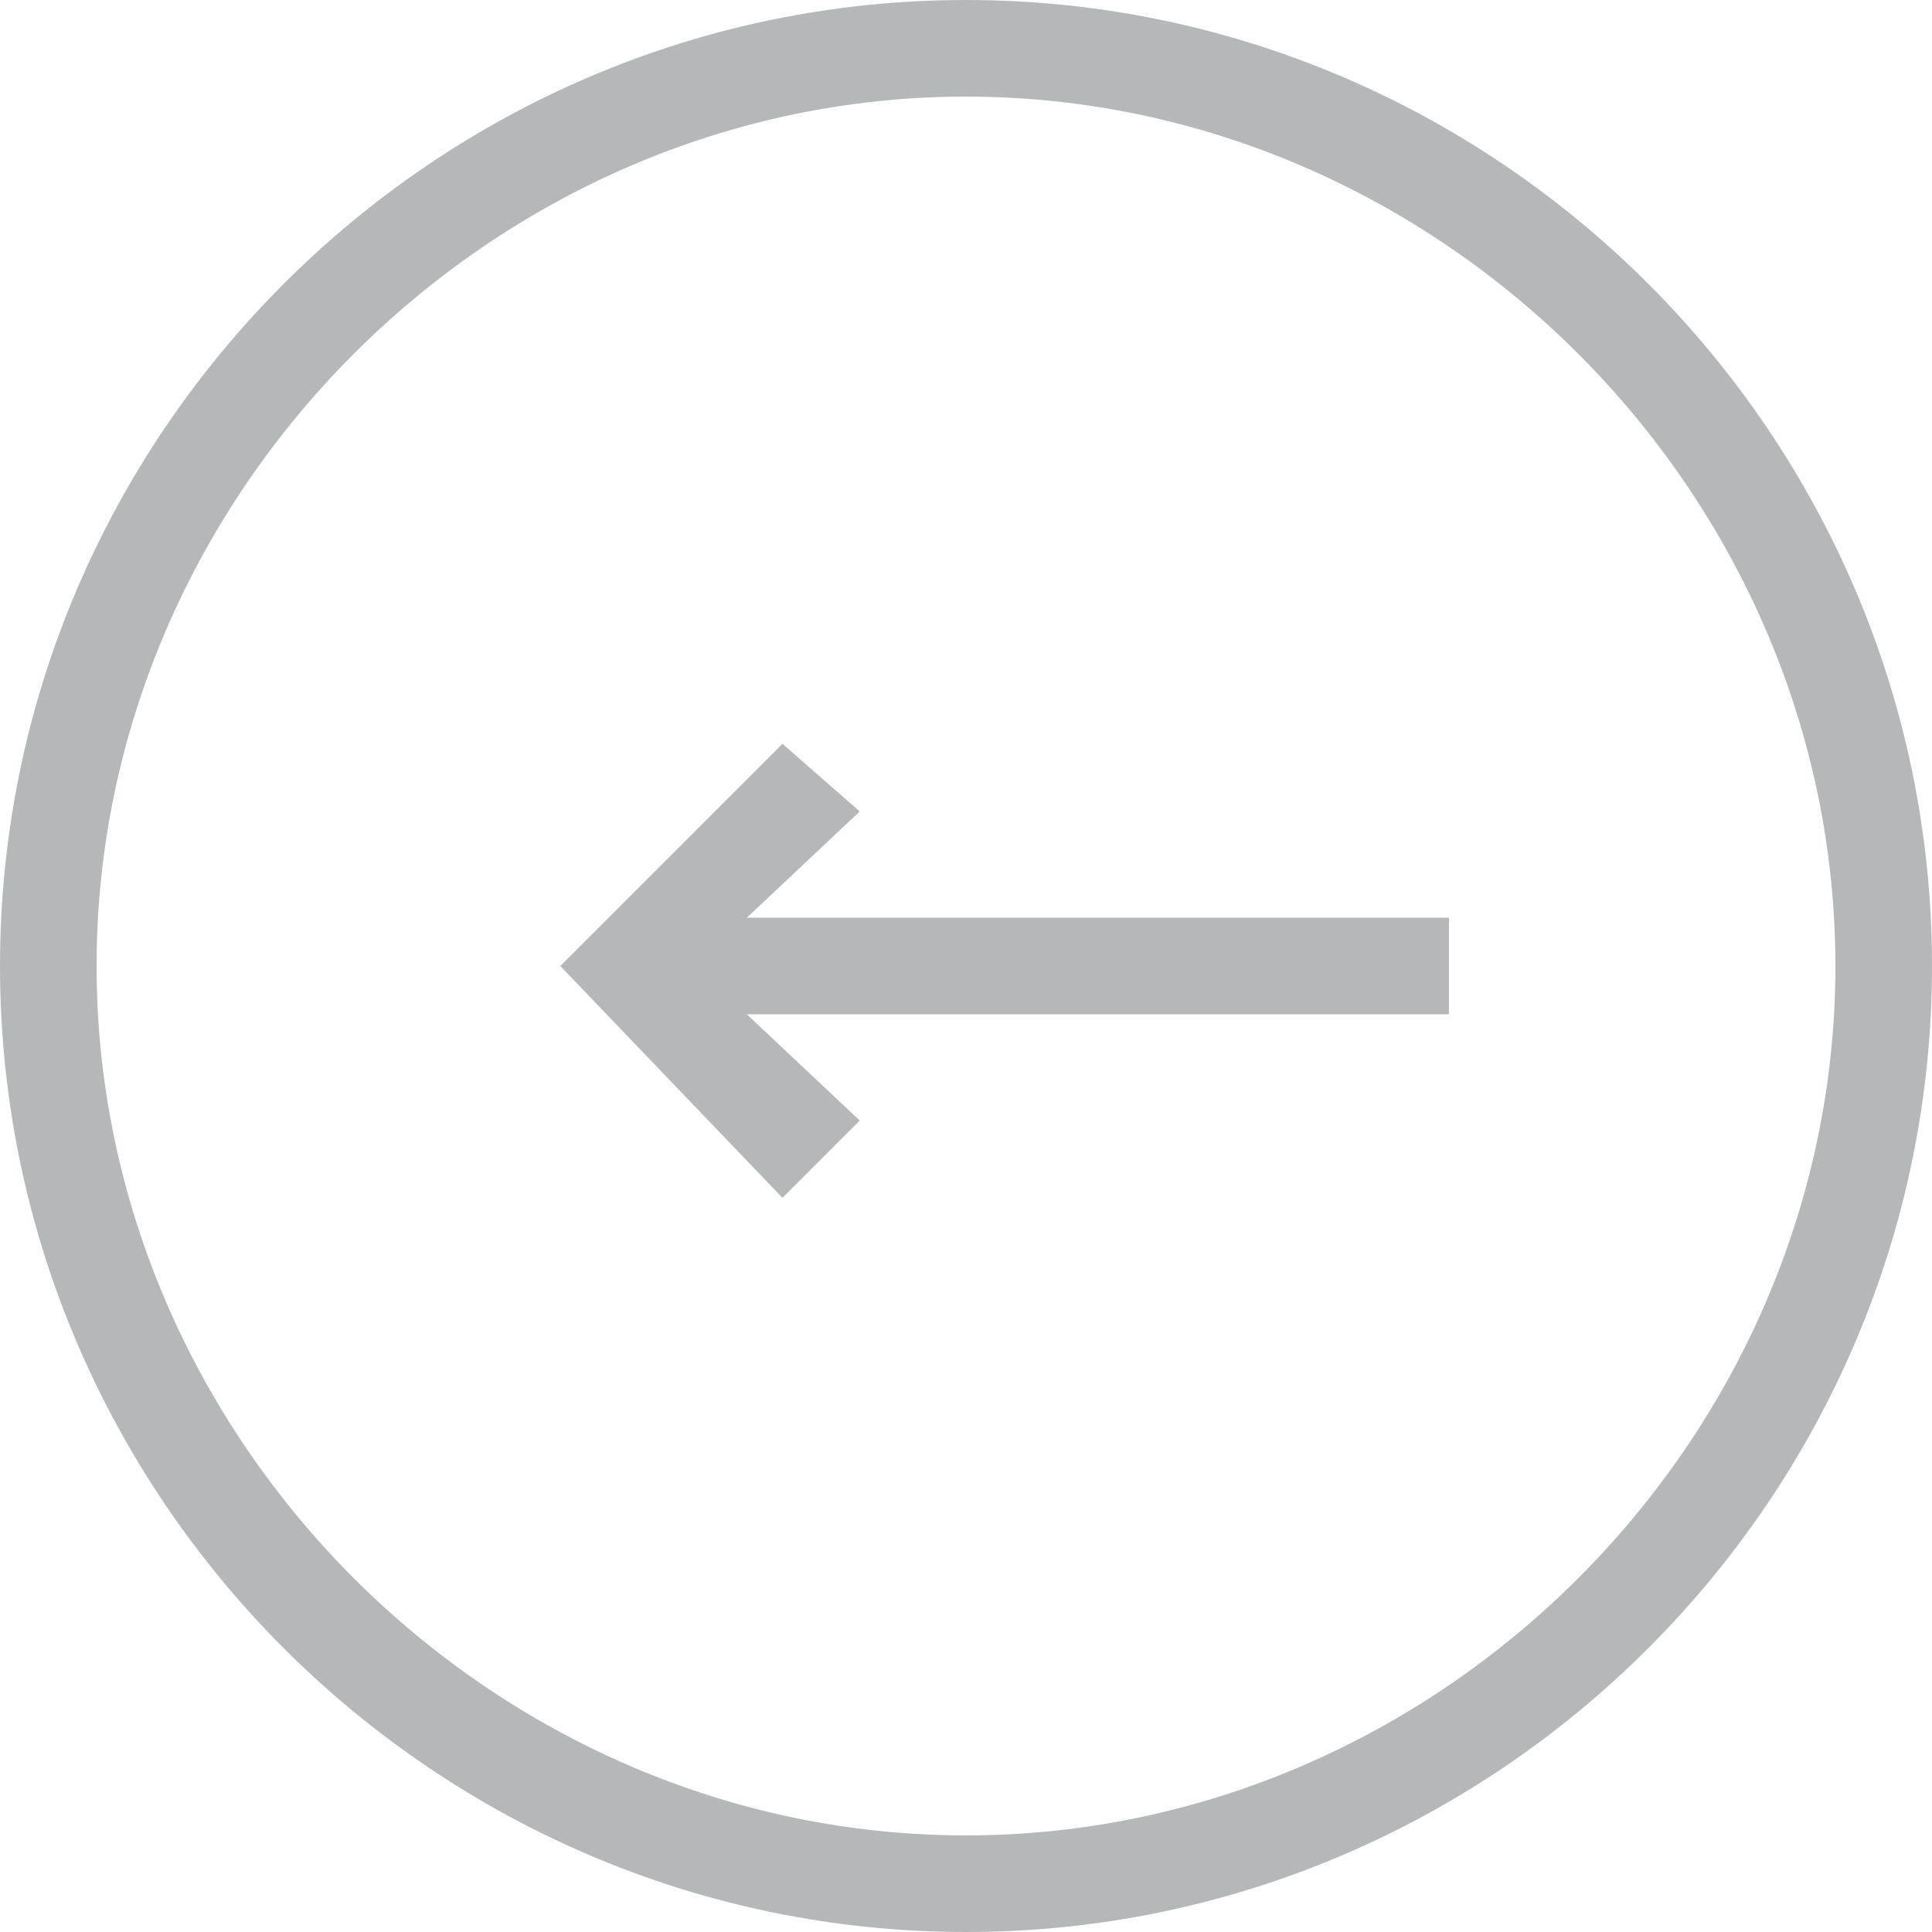 <?xml version="1.0" encoding="utf-8"?>
<!-- Generator: Adobe Illustrator 18.0.0, SVG Export Plug-In . SVG Version: 6.00 Build 0)  -->
<!DOCTYPE svg PUBLIC "-//W3C//DTD SVG 1.1//EN" "http://www.w3.org/Graphics/SVG/1.1/DTD/svg11.dtd">
<svg version="1.1" id="Layer_1" xmlns="http://www.w3.org/2000/svg" xmlns:xlink="http://www.w3.org/1999/xlink" x="0px" y="0px"
	 viewBox="0 0 20 20" enable-background="new 0 0 20 20" xml:space="preserve">
<path fill="#B5B8B9" d="M10,19c-4.9,0-9-4.1-9-9s4.1-9,9-9s9,4.1,9,9S14.9,19,10,19 M10,20c5.5,0,10-4.5,10-10S15.5,0,10,0
	S0,4.5,0,10S4.5,20,10,20L10,20z"/>
<rect x="6.5" y="9.5" fill="#B5B8B9" width="8.5" height="1"/>
<g>
	<polygon fill="#B5B8B9" points="8.1,7.7 8.9,8.4 7.2,10 8.9,11.6 8.1,12.4 5.8,10 	"/>
</g>
</svg>
